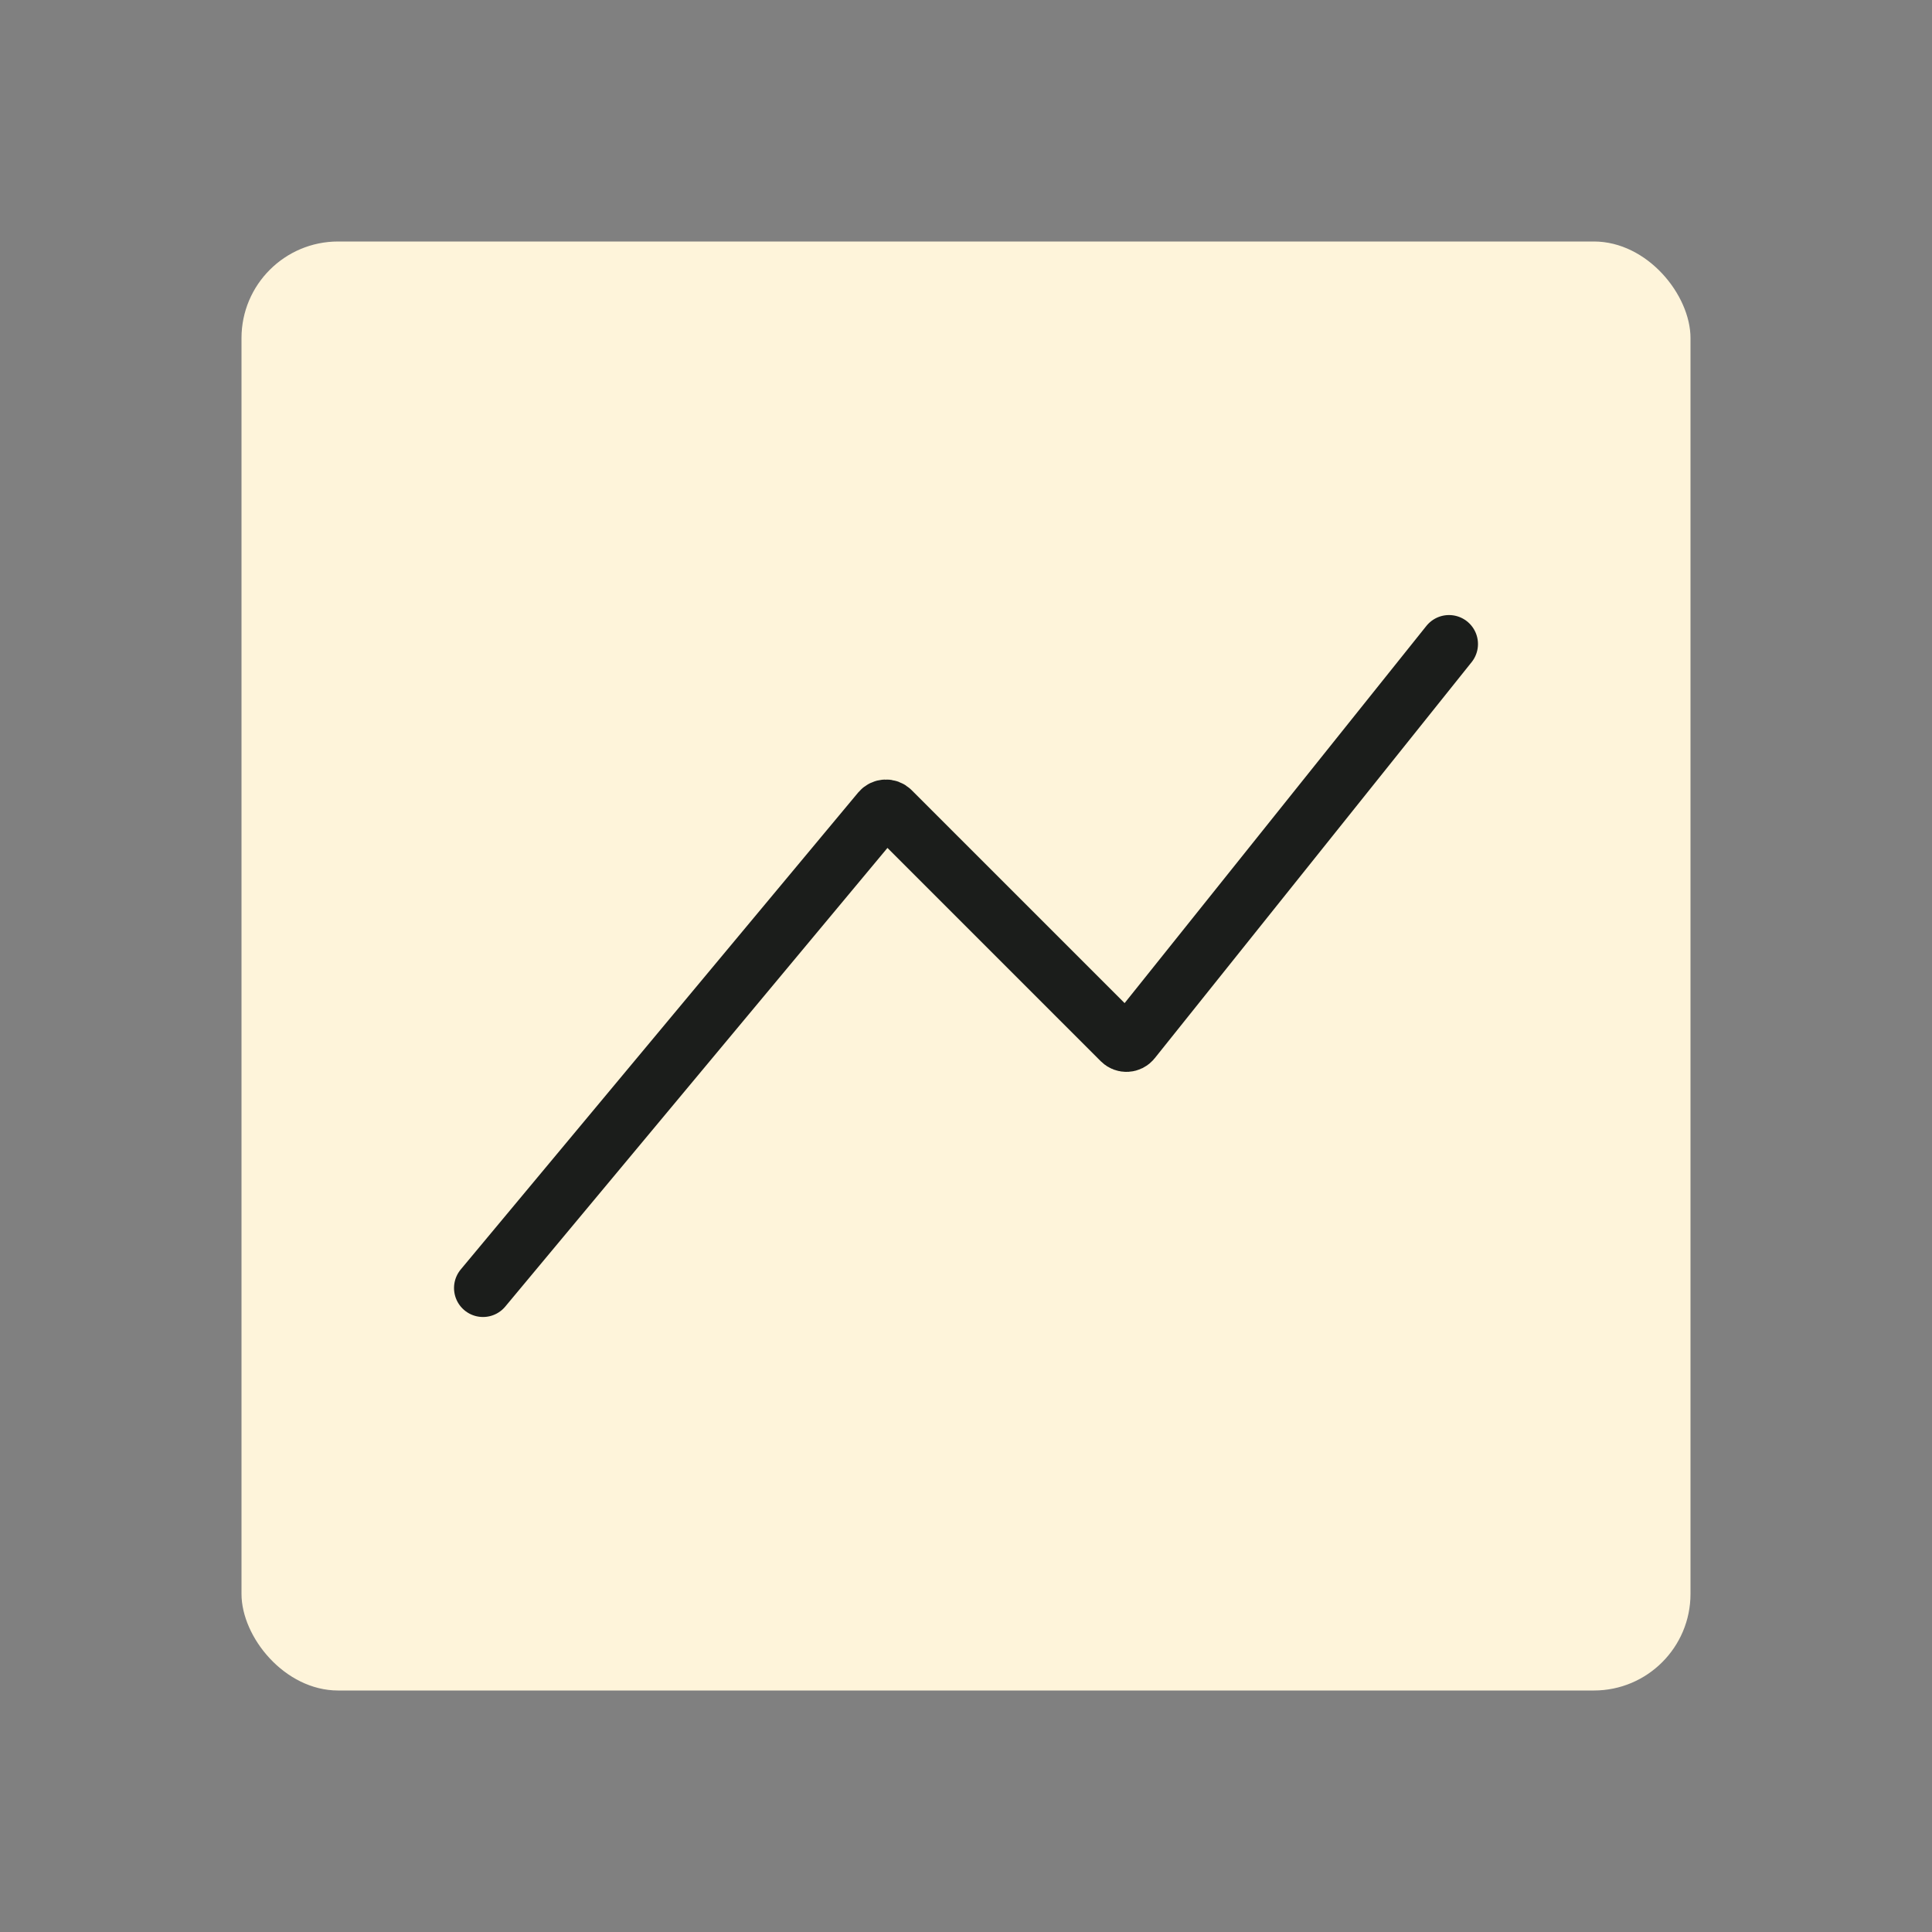 <svg width="40" height="40" viewBox="0 0 40 40" fill="none" xmlns="http://www.w3.org/2000/svg">
<rect x="0" y="0" width="40" height="40" fill="#808080" stroke="none"/>
<g id="Chart_alt_duotone">
<rect id="Rectangle 25" x="5" y="5" width="30" height="30" rx="2" fill="#FEF4DA"/>
<path id="Vector 8" d="M30 13.334L23.438 21.536C23.382 21.606 23.278 21.611 23.215 21.548L18.45 16.783C18.387 16.721 18.285 16.725 18.228 16.793L10 26.667" stroke="#1B1D1B" stroke-width="1.2" stroke-linecap="round" stroke-linejoin="round"/>
</g>
</svg>
